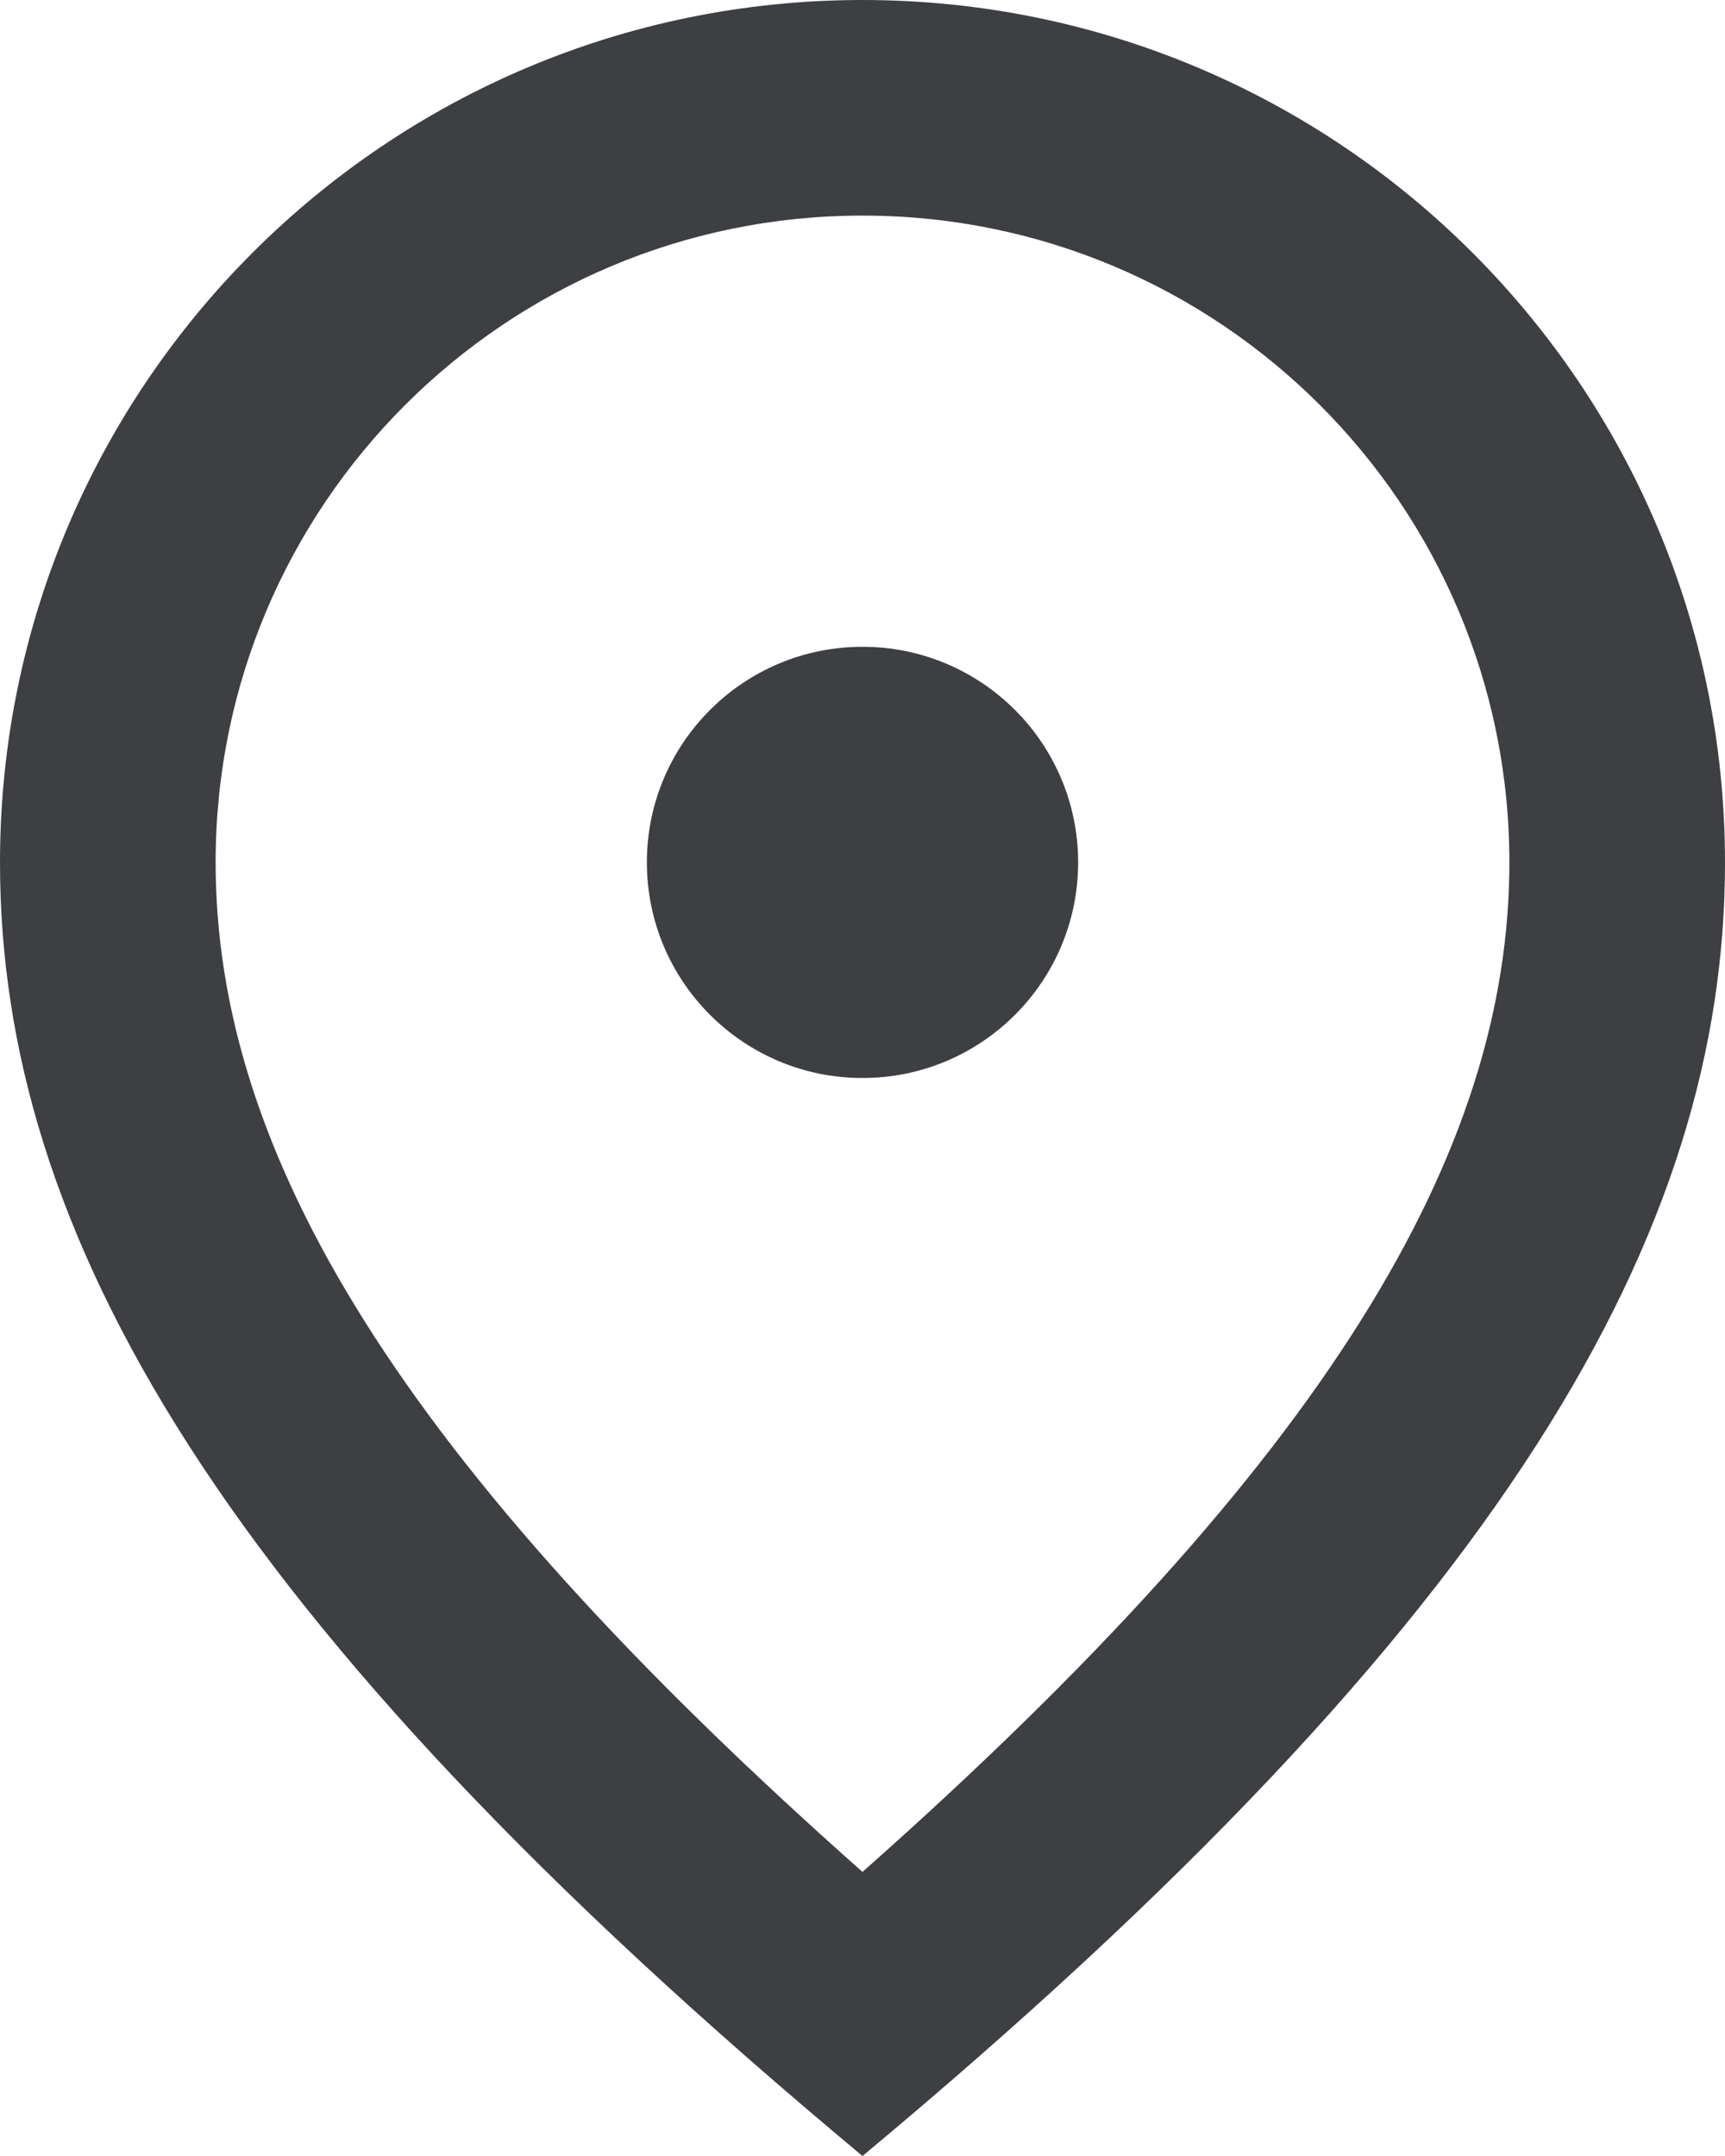 <svg width="24" height="30" viewBox="0 0 24 30" fill="none" xmlns="http://www.w3.org/2000/svg">
<path opacity="0.84" d="M21 12C21 7.029 16.971 3 12 3C7.029 3 3 7.029 3 12C3 16.03 5.524 20.308 12 26.047C18.476 20.308 21 16.03 21 12ZM12 30C3 22.5 0 17.127 0 12C0 5.373 5.373 0 12 0C18.627 0 24 5.373 24 12C24 17.127 21 22.5 12 30ZM12 15C13.657 15 15 13.657 15 12C15 10.343 13.657 9 12 9C10.343 9 9 10.343 9 12C9 13.657 10.343 15 12 15Z" fill="#1A1C20"/>
</svg>
